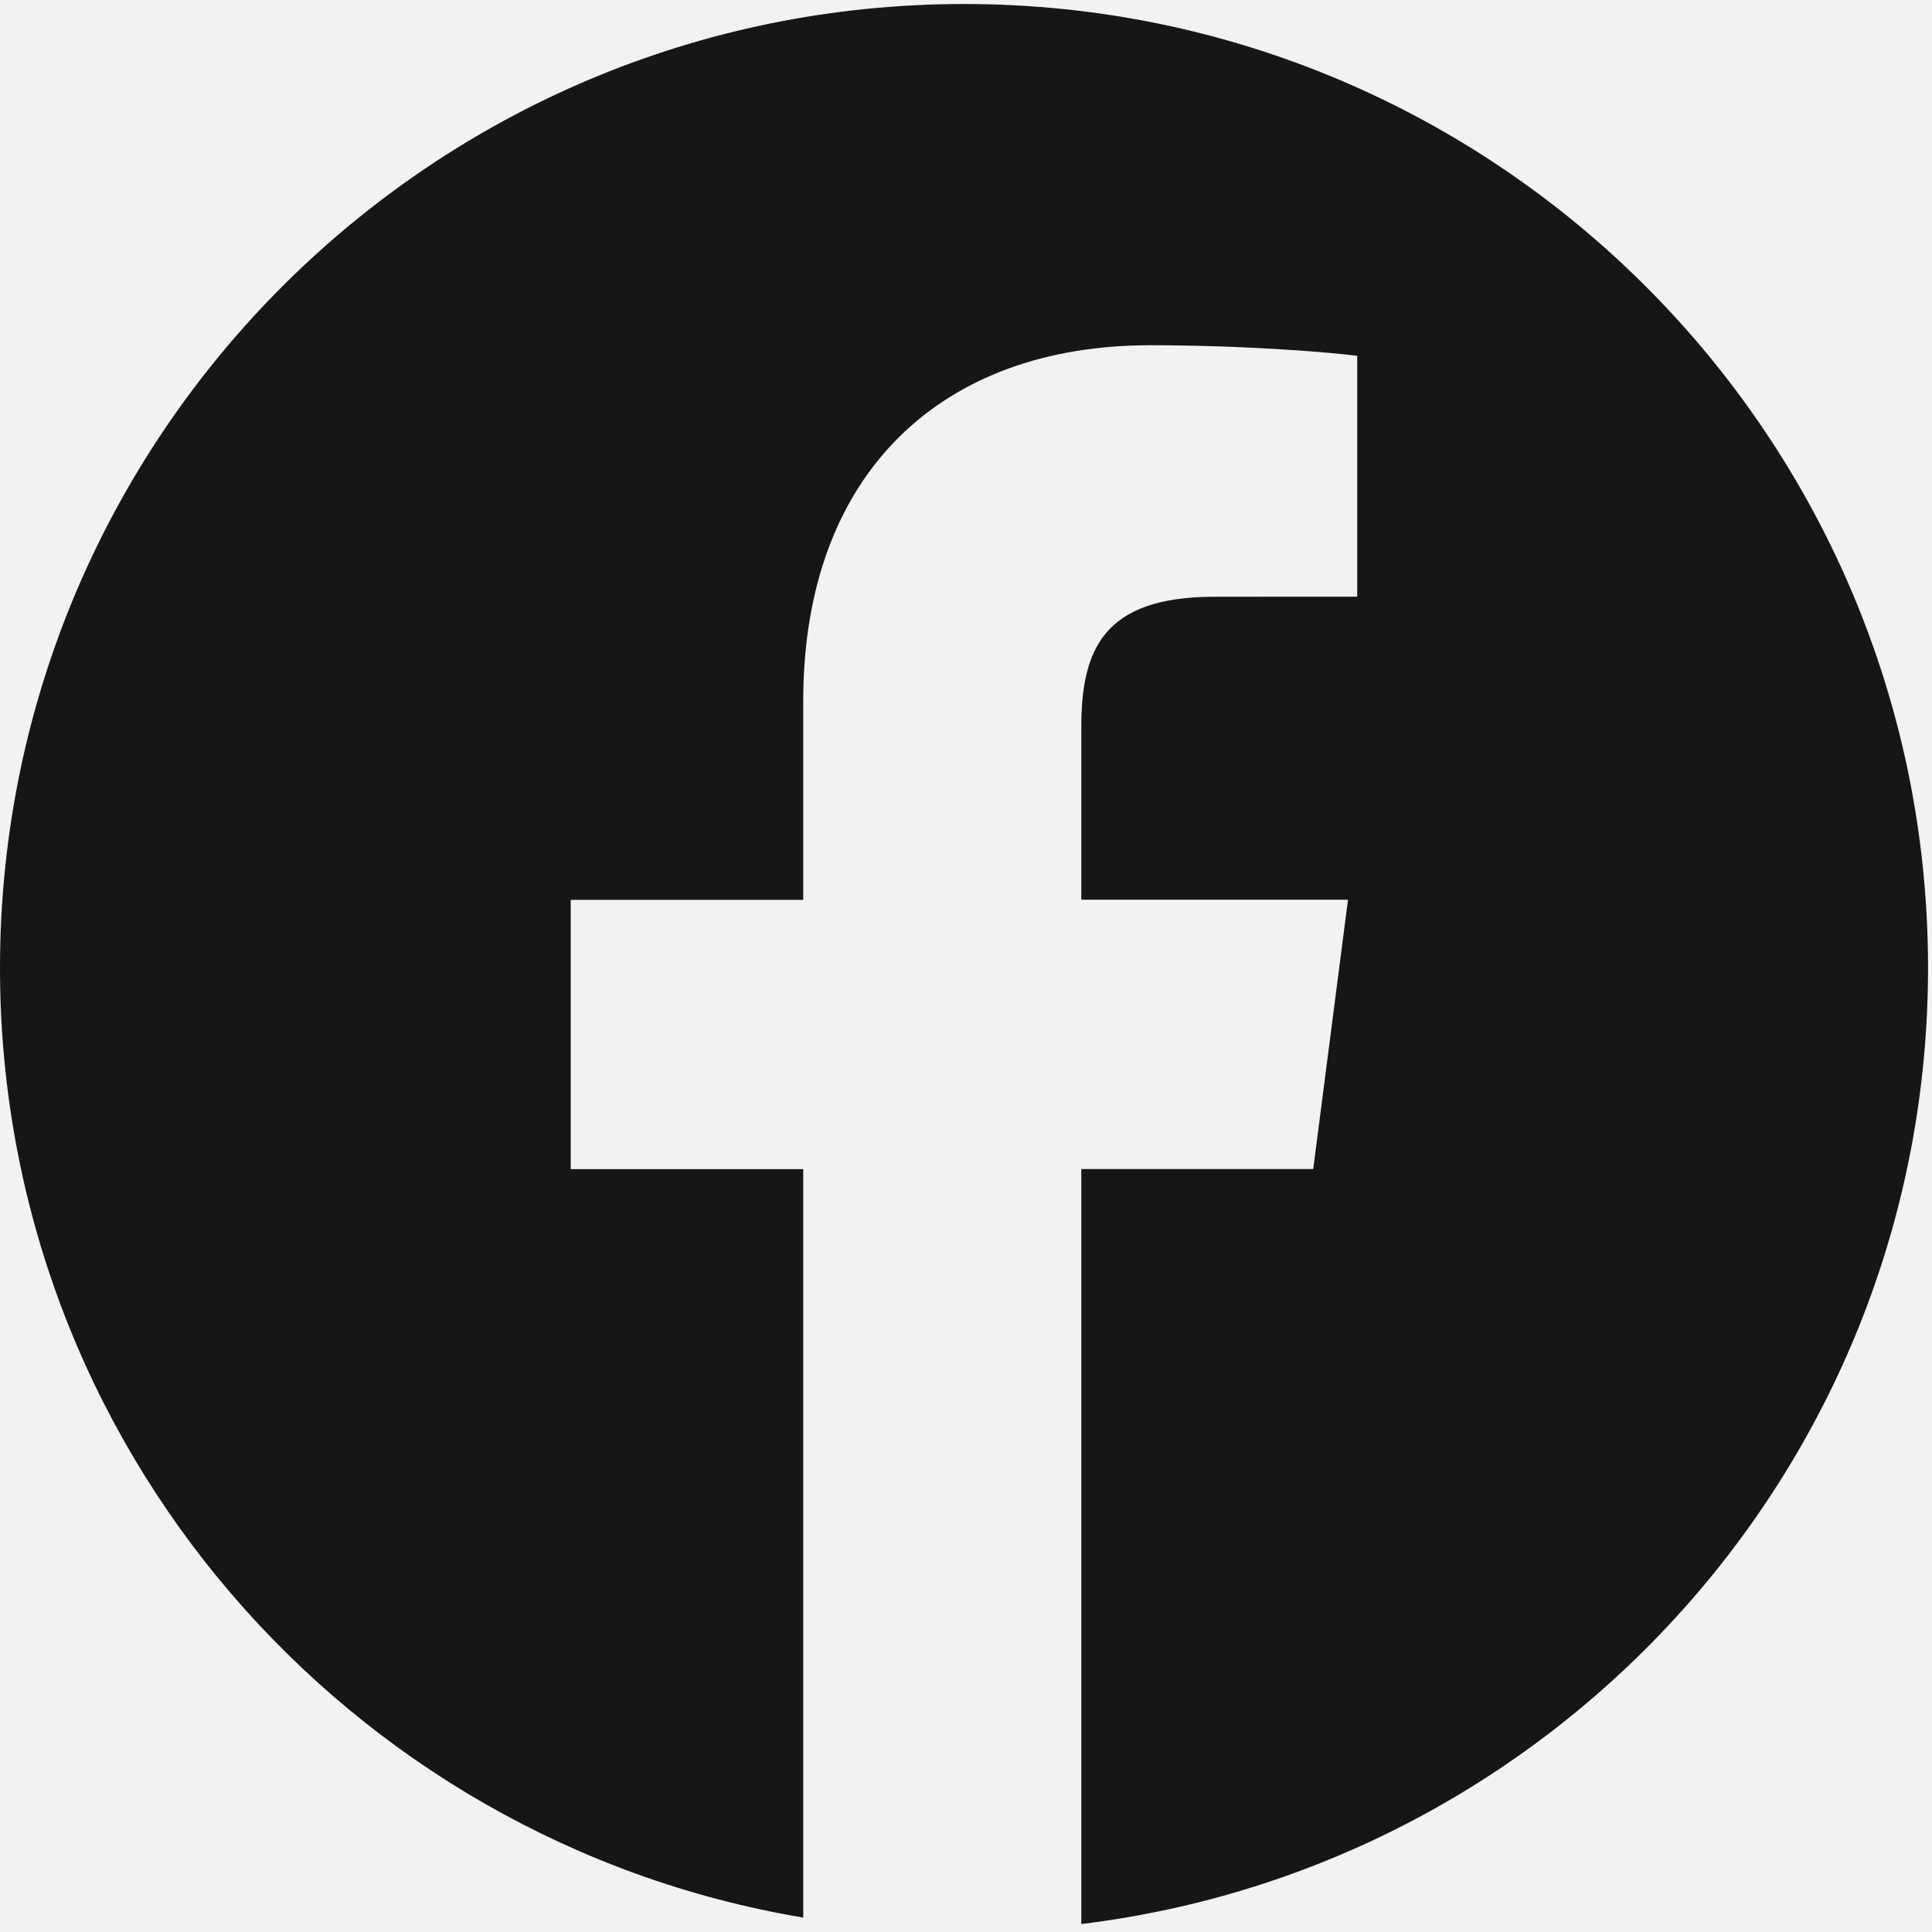 <?xml version="1.0" encoding="UTF-8"?>
<svg width="40px" height="40px" viewBox="0 0 40 40" version="1.1" xmlns="http://www.w3.org/2000/svg" xmlns:xlink="http://www.w3.org/1999/xlink">
    <title>7099CF17-9742-4761-A053-B50695DE4BD0</title>
    <g id="Page-1" stroke="none" stroke-width="1" fill="none" fill-rule="evenodd">
        <g id="Tablet-/-768-x-1024px-/-About-me" transform="translate(-548, -562)">
            <g id="BG-Screen" fill="#F2F2F2">
                <rect id="BG" x="0" y="0" width="768" height="1586"></rect>
            </g>
            <g id="Contact" transform="translate(261, 562)" fill="#161616">
                <g id="Icon-/-Facebook" transform="translate(287, 0)">
                    <path d="M19.959,0.083 C8.936,0.083 0,9.019 0,20.042 C0,29.929 7.196,38.116 16.63,39.702 L16.63,24.206 L11.816,24.206 L11.816,18.63 L16.63,18.63 L16.63,14.519 C16.63,9.748 19.544,7.148 23.801,7.148 C25.839,7.148 27.591,7.3 28.1,7.367 L28.1,12.354 L25.148,12.355 C22.833,12.355 22.387,13.455 22.387,15.069 L22.387,18.627 L27.909,18.627 L27.189,24.204 L22.387,24.204 L22.387,39.835 C32.262,38.633 39.918,30.237 39.918,20.037 C39.918,9.019 30.982,0.083 19.959,0.083 Z" id="Facebook"></path>
                </g>
            </g>
        </g>
    </g>
</svg>